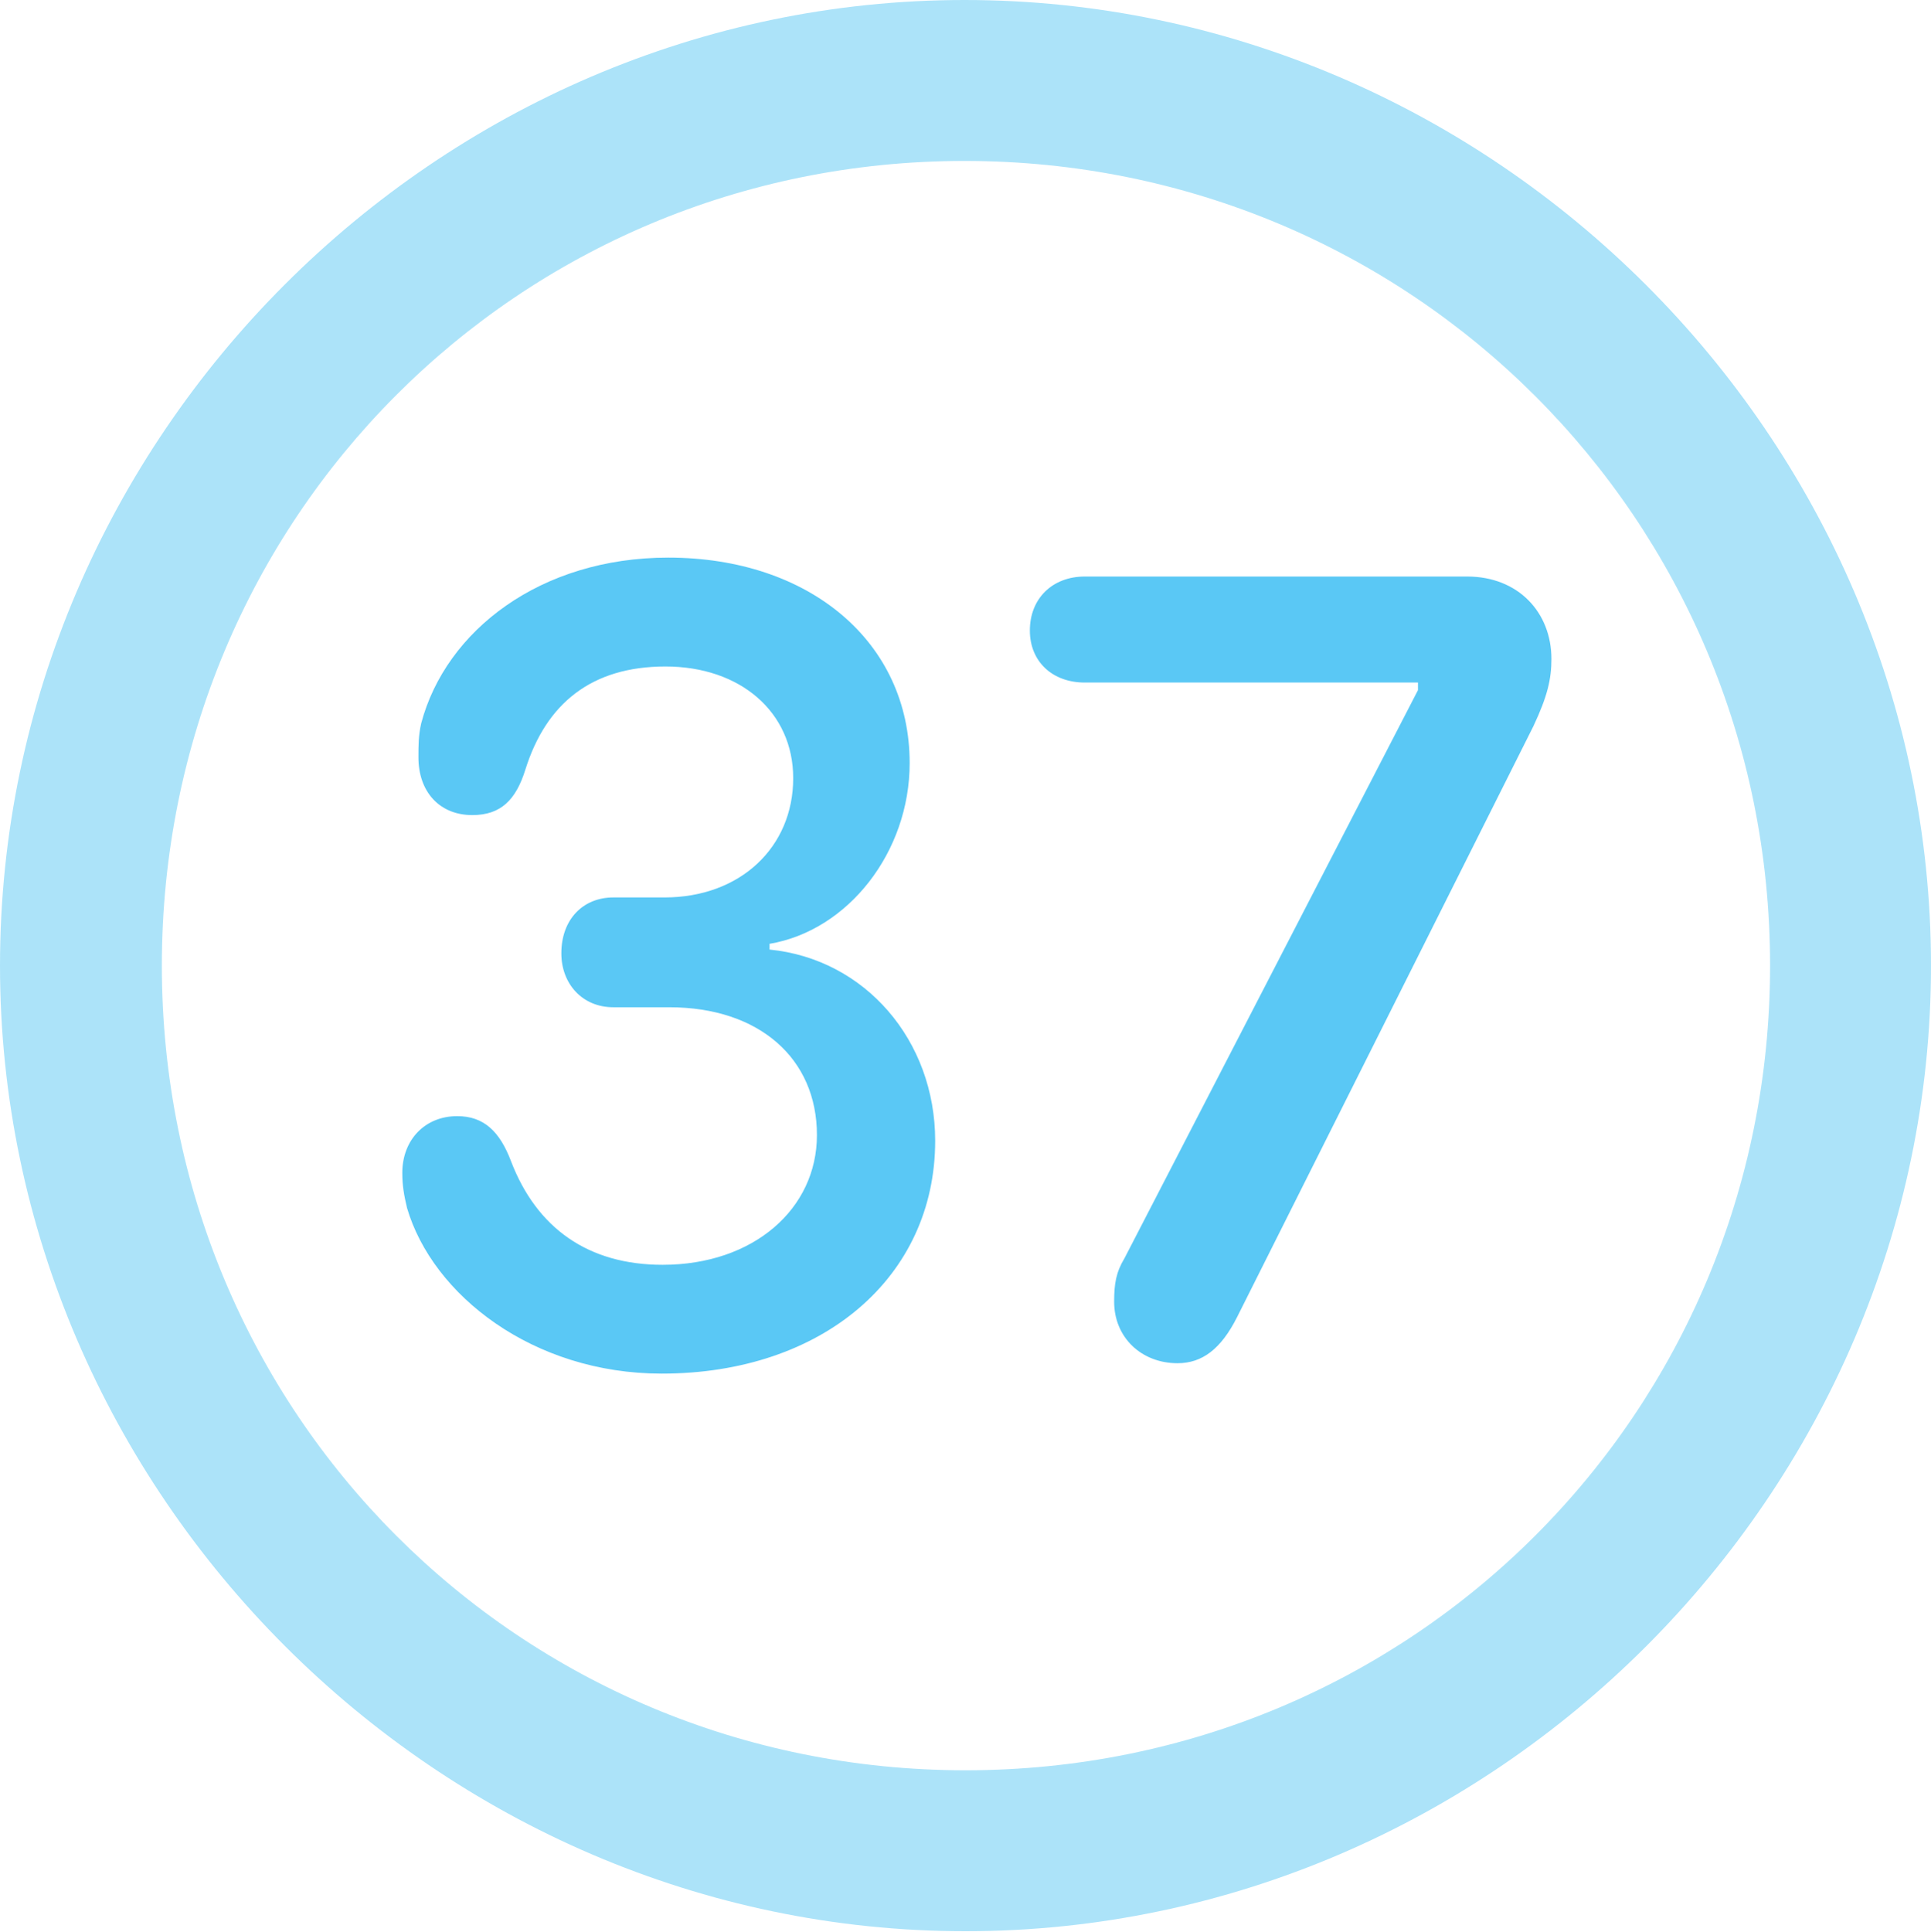 <?xml version="1.0" encoding="UTF-8"?>
<!--Generator: Apple Native CoreSVG 175.5-->
<!DOCTYPE svg
PUBLIC "-//W3C//DTD SVG 1.1//EN"
       "http://www.w3.org/Graphics/SVG/1.1/DTD/svg11.dtd">
<svg version="1.1" xmlns="http://www.w3.org/2000/svg" xmlns:xlink="http://www.w3.org/1999/xlink" width="24.902" height="24.915">
 <g>
  <rect height="24.915" opacity="0" width="24.902" x="0" y="0"/>
  <path d="M12.451 24.902C19.263 24.902 24.902 19.25 24.902 12.451C24.902 5.64 19.25 0 12.439 0C5.64 0 0 5.64 0 12.451C0 19.25 5.652 24.902 12.451 24.902ZM12.451 22.827C6.689 22.827 2.087 18.213 2.087 12.451C2.087 6.689 6.677 2.075 12.439 2.075C18.201 2.075 22.827 6.689 22.827 12.451C22.827 18.213 18.213 22.827 12.451 22.827Z" fill="#5ac8f5" fill-opacity="0.5"/>
  <path d="M8.533 17.712C10.608 17.712 12.06 16.467 12.06 14.71C12.06 13.415 11.157 12.366 9.924 12.244L9.924 12.17C10.938 11.999 11.731 10.986 11.731 9.839C11.731 8.276 10.437 7.19 8.618 7.19C6.97 7.19 5.75 8.13 5.432 9.326C5.396 9.485 5.396 9.607 5.396 9.766C5.396 10.205 5.664 10.51 6.091 10.51C6.458 10.51 6.653 10.315 6.775 9.924C7.043 9.07 7.629 8.594 8.582 8.594C9.546 8.594 10.229 9.18 10.229 10.034C10.229 10.925 9.546 11.572 8.569 11.572L7.91 11.572C7.52 11.572 7.239 11.853 7.239 12.293C7.239 12.683 7.507 12.988 7.91 12.988L8.63 12.988C9.79 12.988 10.535 13.648 10.535 14.636C10.535 15.588 9.717 16.309 8.545 16.309C7.581 16.309 6.921 15.832 6.592 14.978C6.445 14.587 6.238 14.392 5.896 14.392C5.481 14.392 5.188 14.697 5.188 15.124C5.188 15.295 5.212 15.418 5.249 15.576C5.579 16.699 6.873 17.712 8.533 17.712ZM15.185 17.578C15.503 17.578 15.747 17.395 15.955 16.98L19.775 9.363C19.959 8.972 20.007 8.752 20.007 8.496C20.007 7.898 19.58 7.434 18.921 7.434L13.989 7.434C13.574 7.434 13.281 7.715 13.281 8.13C13.281 8.533 13.574 8.801 13.989 8.801L18.286 8.801L18.286 8.899L14.502 16.223C14.392 16.406 14.368 16.553 14.368 16.785C14.368 17.248 14.722 17.578 15.185 17.578Z" fill="#5ac8f5"/>
 </g>
</svg>
